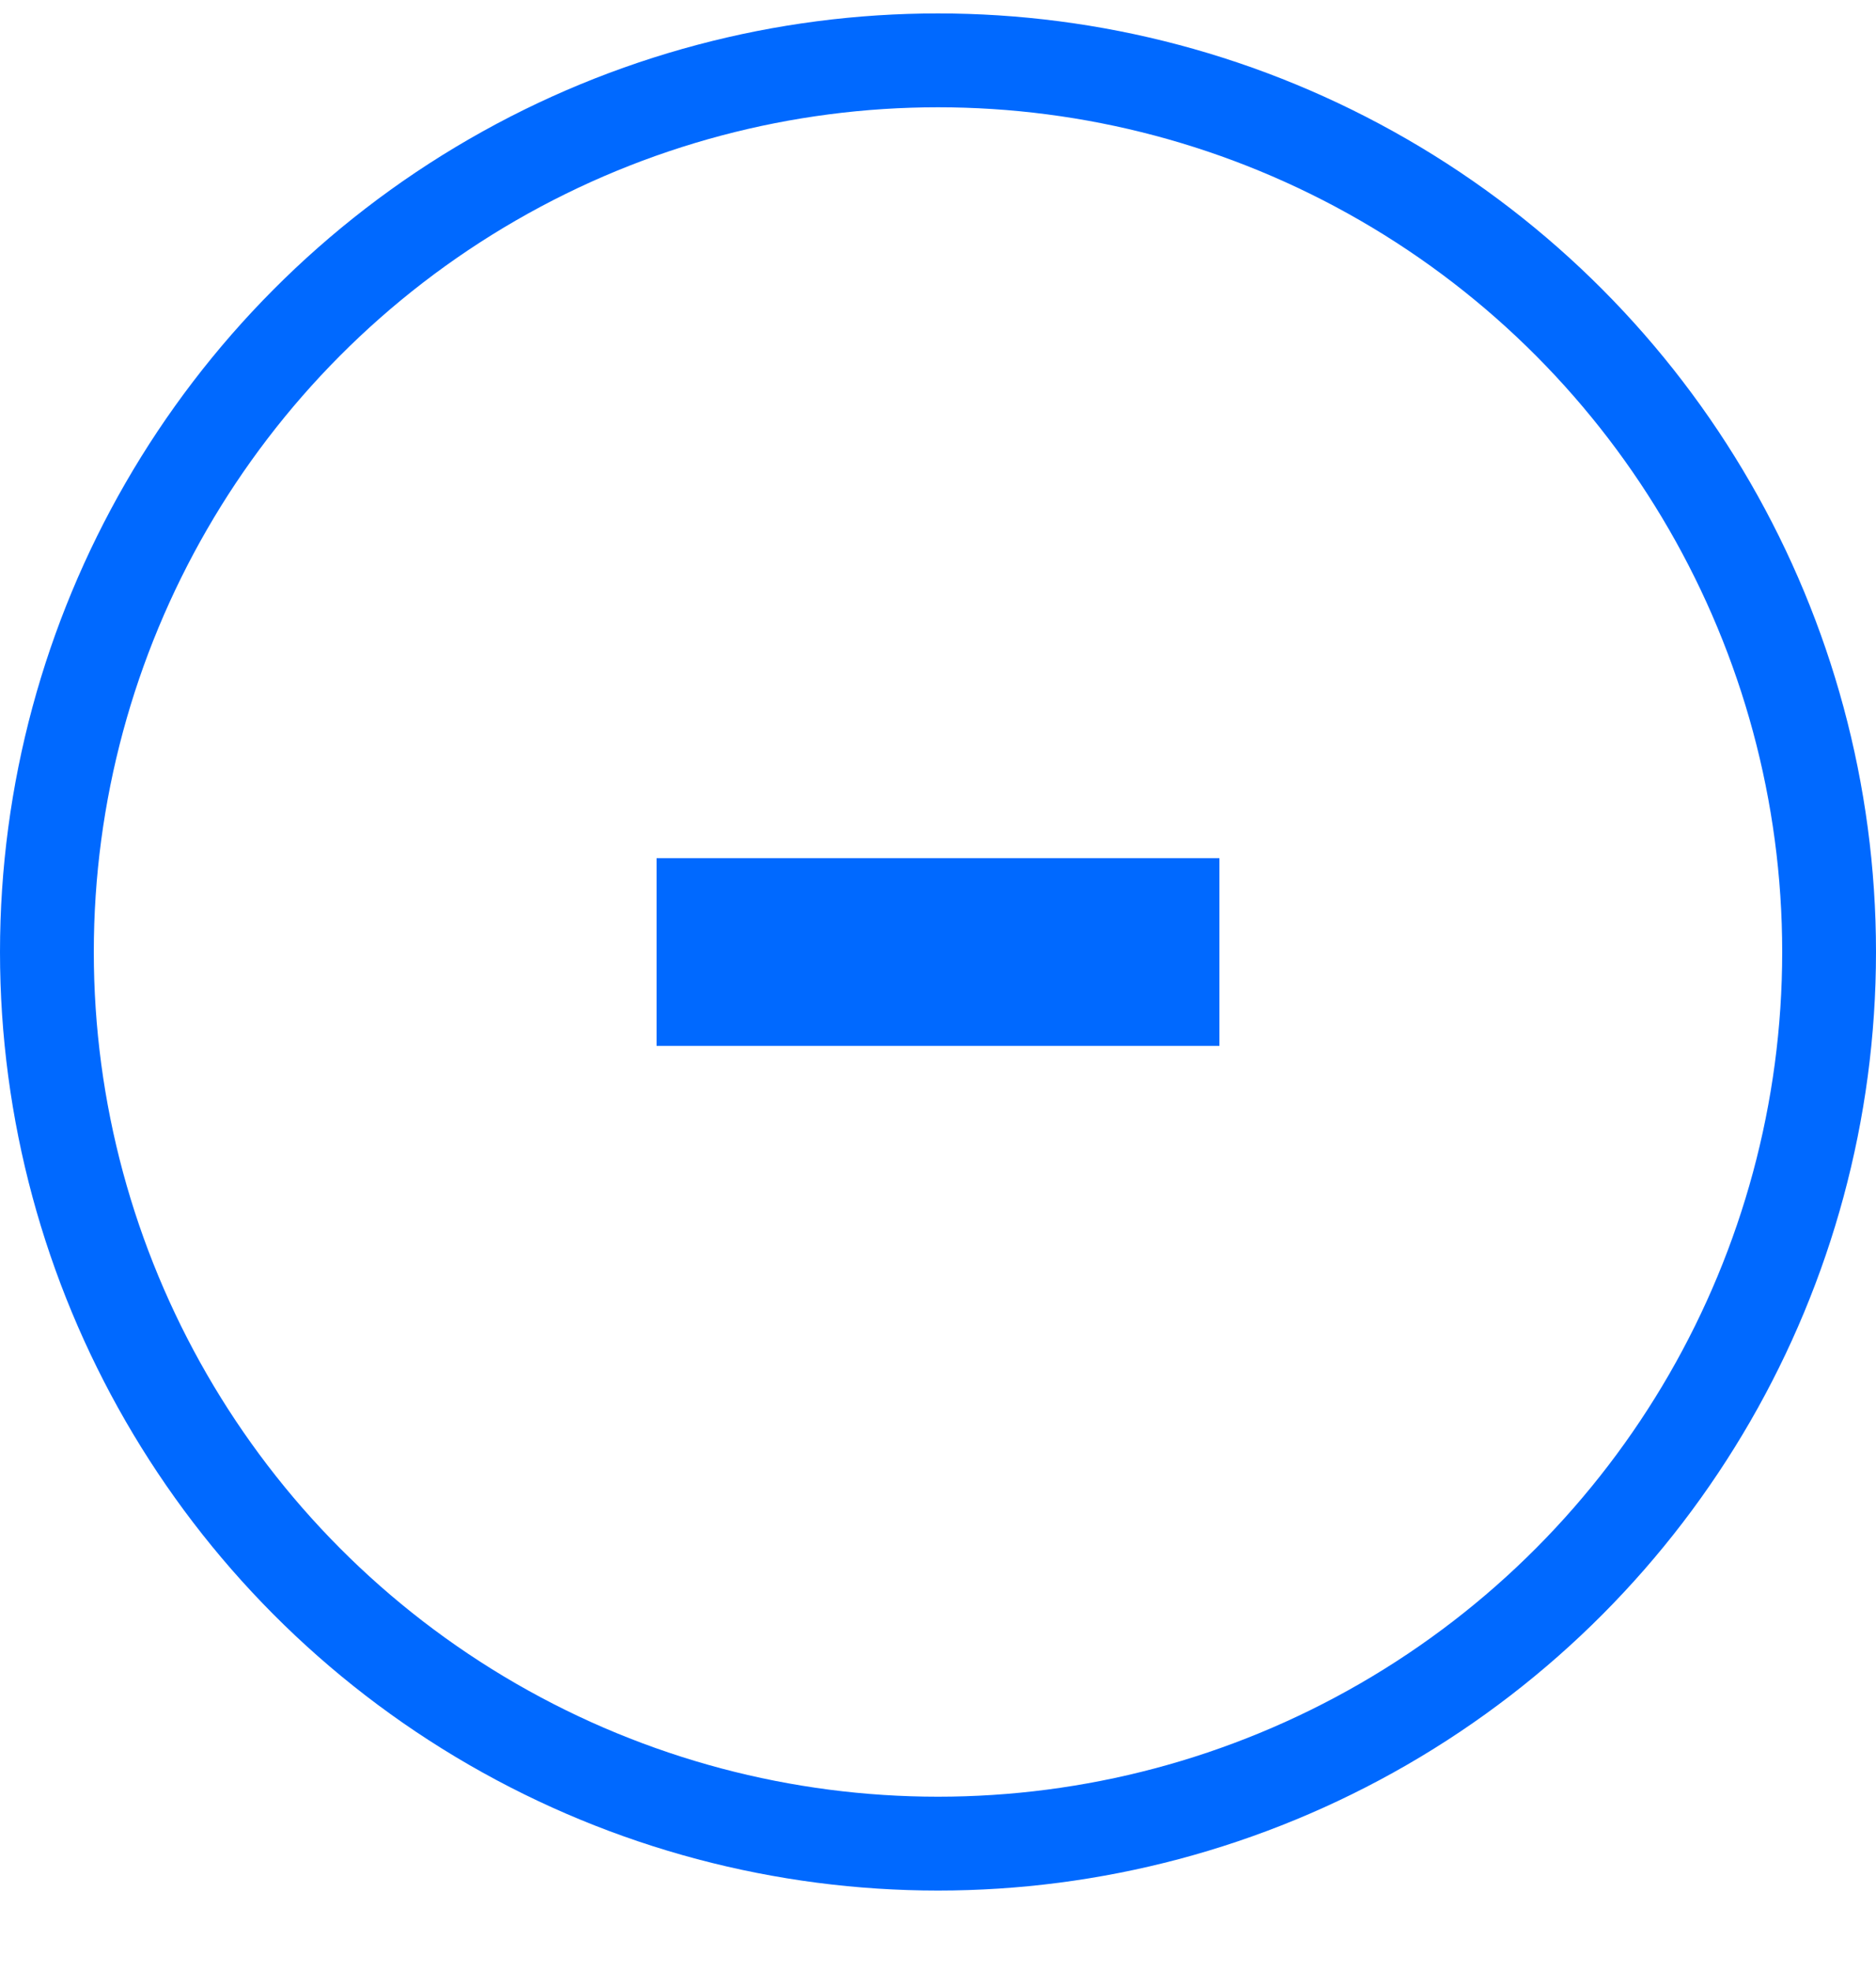 <svg width="20" height="21" viewBox="0 0 20 21" fill="none" xmlns="http://www.w3.org/2000/svg" class="page-stack-counter__button page-stack-counter__button--disabled"><path d="M13 9.143V11.143H10.608H9.392H7V9.143H9.392H10.608H13Z" fill="#0069FF"></path><circle cx="10" cy="10.143" r="9.5" stroke="#0069FF"></circle></svg>